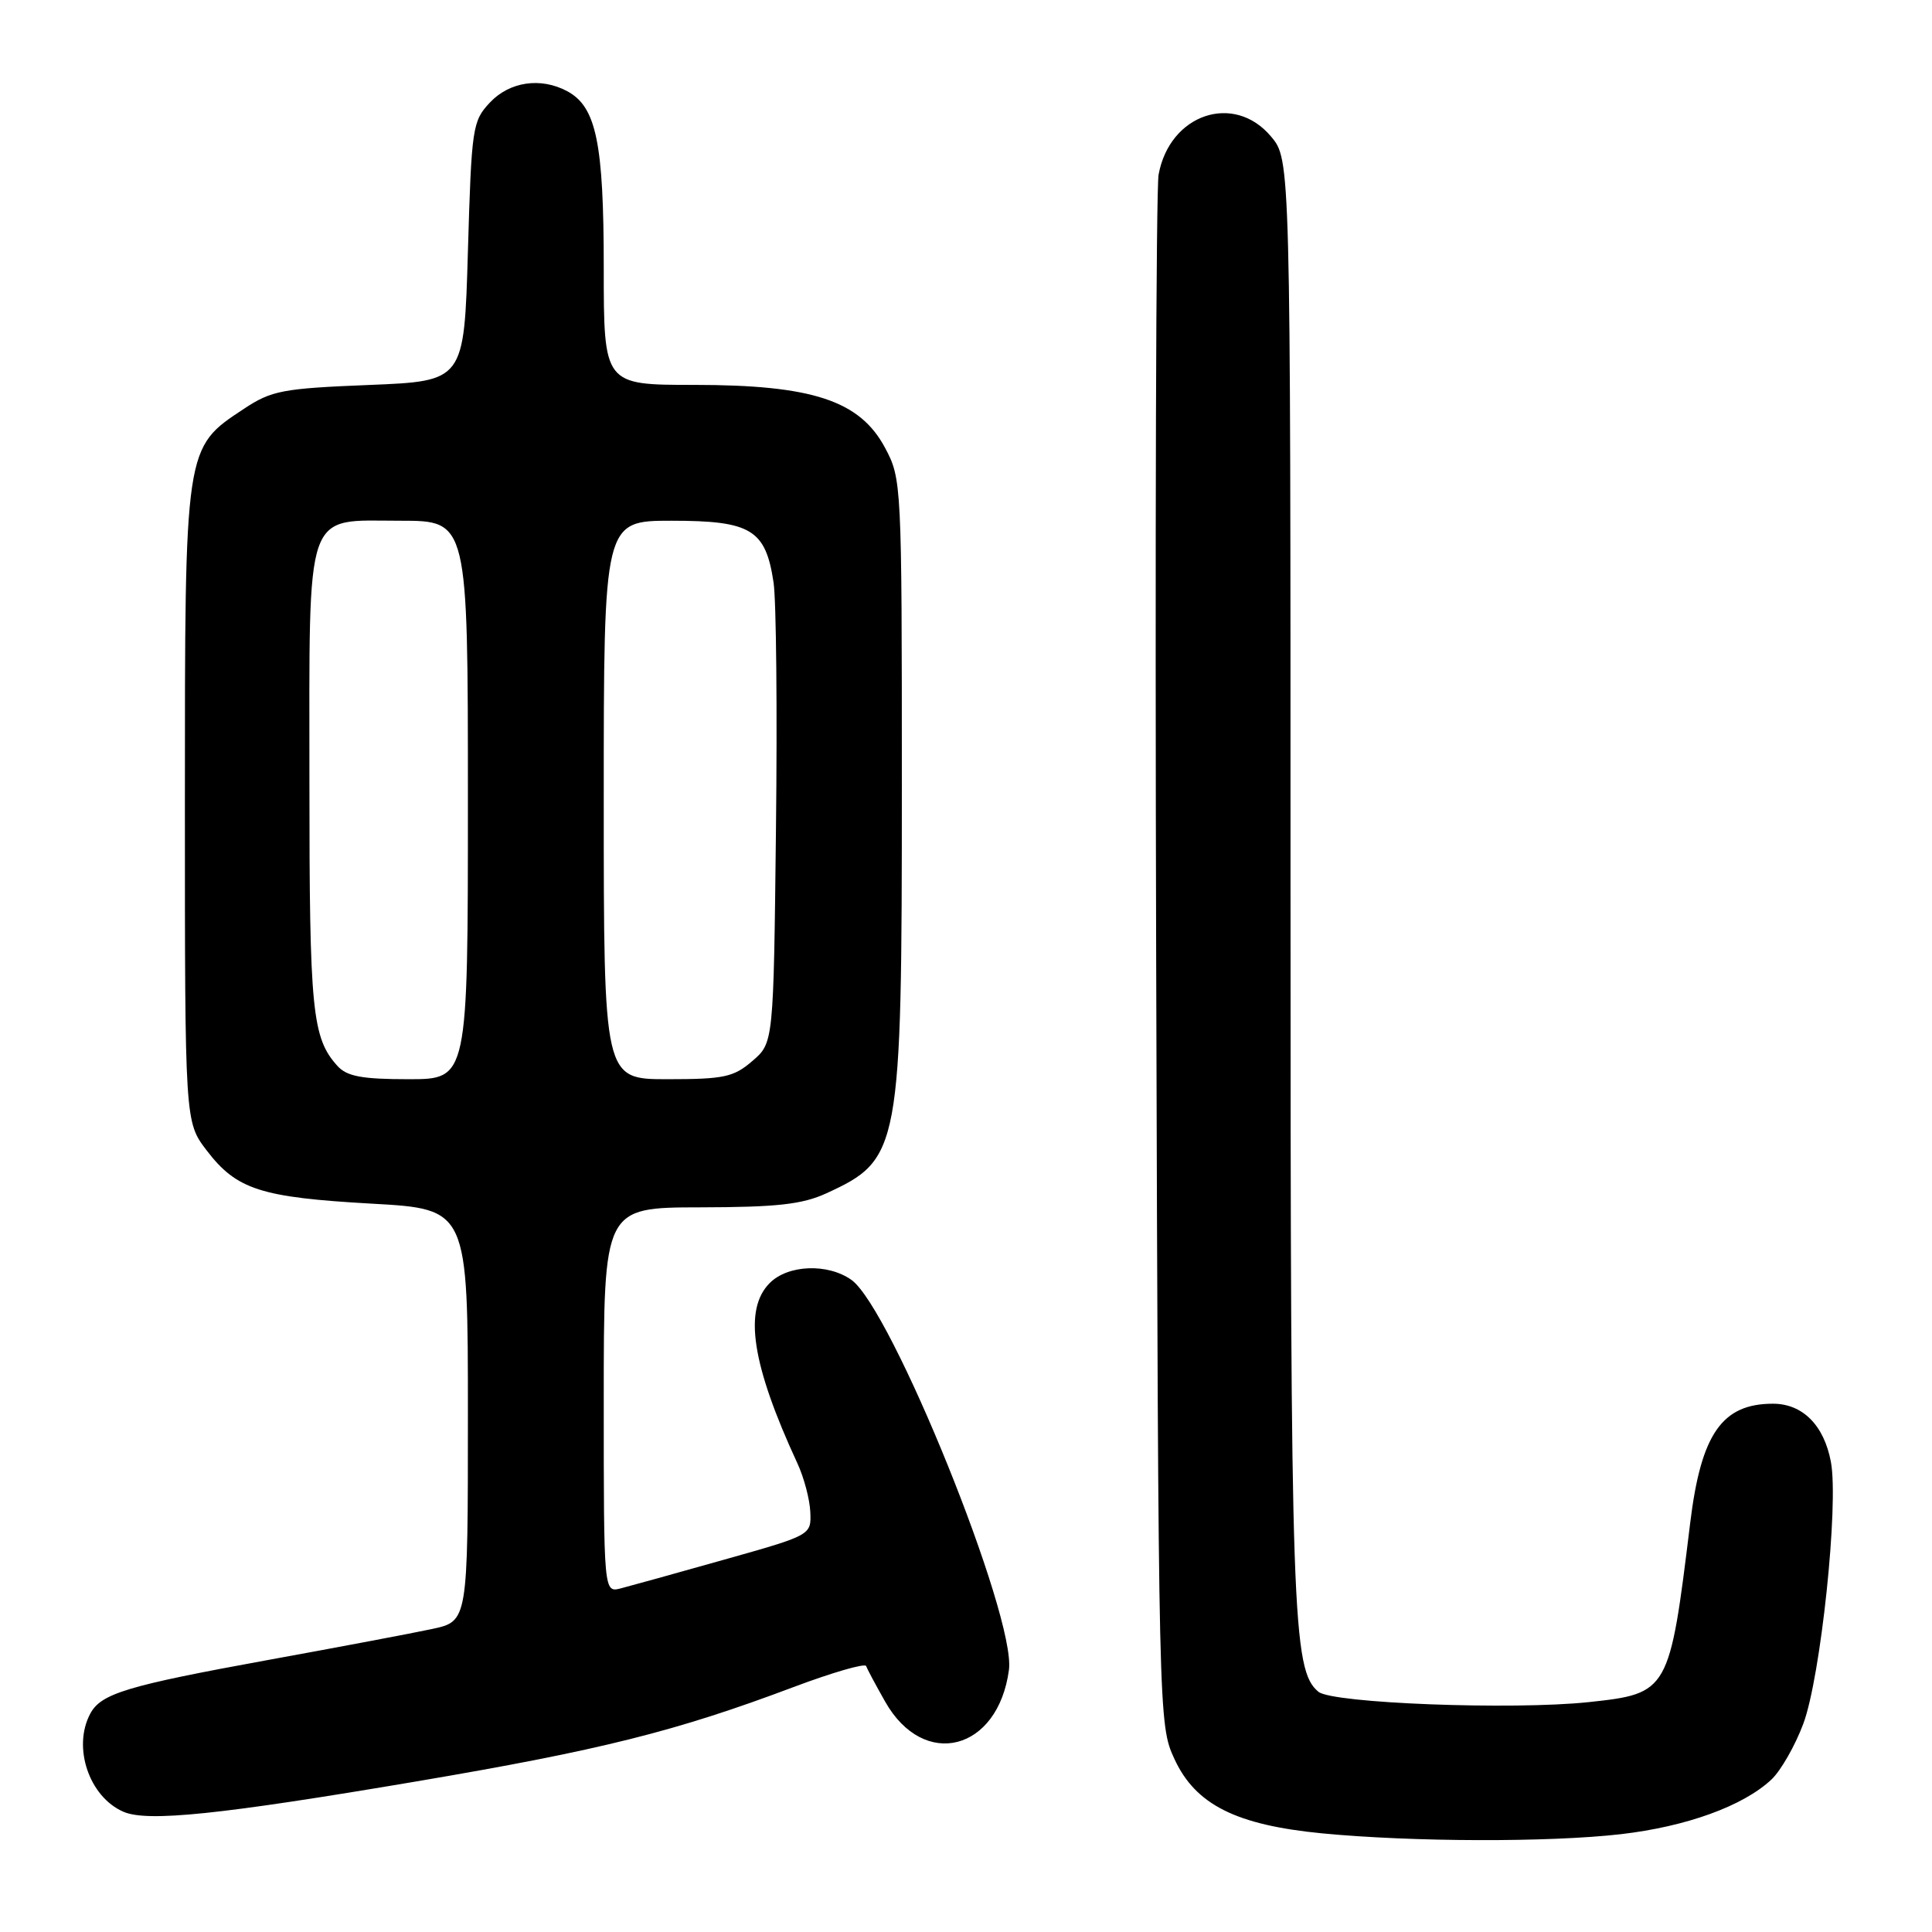 <?xml version="1.0" encoding="UTF-8" standalone="no"?>
<!DOCTYPE svg PUBLIC "-//W3C//DTD SVG 1.1//EN" "http://www.w3.org/Graphics/SVG/1.1/DTD/svg11.dtd" >
<svg xmlns="http://www.w3.org/2000/svg" xmlns:xlink="http://www.w3.org/1999/xlink" version="1.1" viewBox="0 0 256 256">
 <g >
 <path fill="currentColor"
d=" M 214.76 243.04 C 223.47 242.03 230.98 239.31 234.73 235.79 C 235.97 234.62 237.87 231.30 238.95 228.40 C 241.25 222.24 243.67 199.34 242.60 193.69 C 241.69 188.85 238.85 186.00 234.93 186.00 C 228.18 186.00 225.40 189.99 223.96 201.79 C 221.22 224.21 221.12 224.40 210.51 225.54 C 200.44 226.61 176.55 225.70 174.70 224.17 C 171.24 221.30 171.00 214.29 171.00 117.03 C 171.00 21.15 171.00 21.15 168.41 18.08 C 163.49 12.23 154.98 15.12 153.52 23.14 C 153.18 24.99 153.04 71.95 153.20 127.50 C 153.50 228.11 153.51 228.52 155.63 233.10 C 158.42 239.13 163.78 241.82 175.19 242.93 C 187.18 244.08 205.21 244.13 214.76 243.04 Z  M 55.16 236.05 C 79.55 231.92 89.58 229.41 105.16 223.54 C 110.30 221.61 114.62 220.36 114.77 220.76 C 114.91 221.17 116.05 223.29 117.29 225.48 C 122.42 234.54 132.25 232.02 133.69 221.27 C 134.64 214.21 118.10 173.29 112.80 169.58 C 109.66 167.37 104.42 167.58 102.00 170.00 C 98.49 173.51 99.60 180.80 105.66 193.90 C 106.53 195.77 107.30 198.68 107.37 200.36 C 107.50 203.41 107.50 203.41 96.00 206.65 C 89.67 208.44 83.49 210.15 82.25 210.47 C 80.00 211.04 80.00 211.04 80.00 185.52 C 80.00 160.00 80.00 160.00 92.75 159.98 C 102.97 159.96 106.29 159.59 109.50 158.12 C 119.29 153.62 119.50 152.49 119.50 104.00 C 119.50 64.02 119.47 63.45 117.27 59.33 C 113.92 53.07 107.63 51.00 91.96 51.00 C 80.00 51.00 80.00 51.00 80.00 35.47 C 80.00 18.91 79.01 14.15 75.15 12.08 C 71.65 10.21 67.53 10.81 64.92 13.58 C 62.60 16.05 62.48 16.86 62.00 33.33 C 61.50 50.50 61.50 50.50 48.91 51.01 C 37.42 51.47 35.98 51.75 32.32 54.17 C 24.44 59.38 24.50 59.00 24.50 106.58 C 24.50 148.66 24.50 148.66 27.38 152.43 C 31.35 157.63 34.53 158.66 49.25 159.49 C 62.00 160.20 62.00 160.20 62.00 187.52 C 62.00 214.83 62.00 214.83 57.25 215.85 C 54.64 216.41 44.85 218.26 35.50 219.96 C 16.80 223.37 13.39 224.40 11.96 227.07 C 9.58 231.52 11.81 238.10 16.36 240.07 C 19.54 241.45 29.18 240.45 55.16 236.05 Z  M 44.72 141.25 C 41.35 137.52 41.00 133.99 41.00 103.66 C 41.00 66.77 40.23 69.00 53.06 69.00 C 62.00 69.00 62.00 69.00 62.00 106.00 C 62.00 143.00 62.00 143.00 54.15 143.00 C 47.95 143.00 45.98 142.63 44.72 141.25 Z  M 80.00 106.00 C 80.00 69.00 80.00 69.00 89.00 69.00 C 99.53 69.00 101.45 70.17 102.50 77.18 C 102.86 79.56 103.00 94.25 102.82 109.84 C 102.50 138.18 102.50 138.18 99.69 140.59 C 97.21 142.73 95.93 143.00 88.44 143.00 C 80.00 143.00 80.00 143.00 80.00 106.00 Z "/>
</g>
</svg>